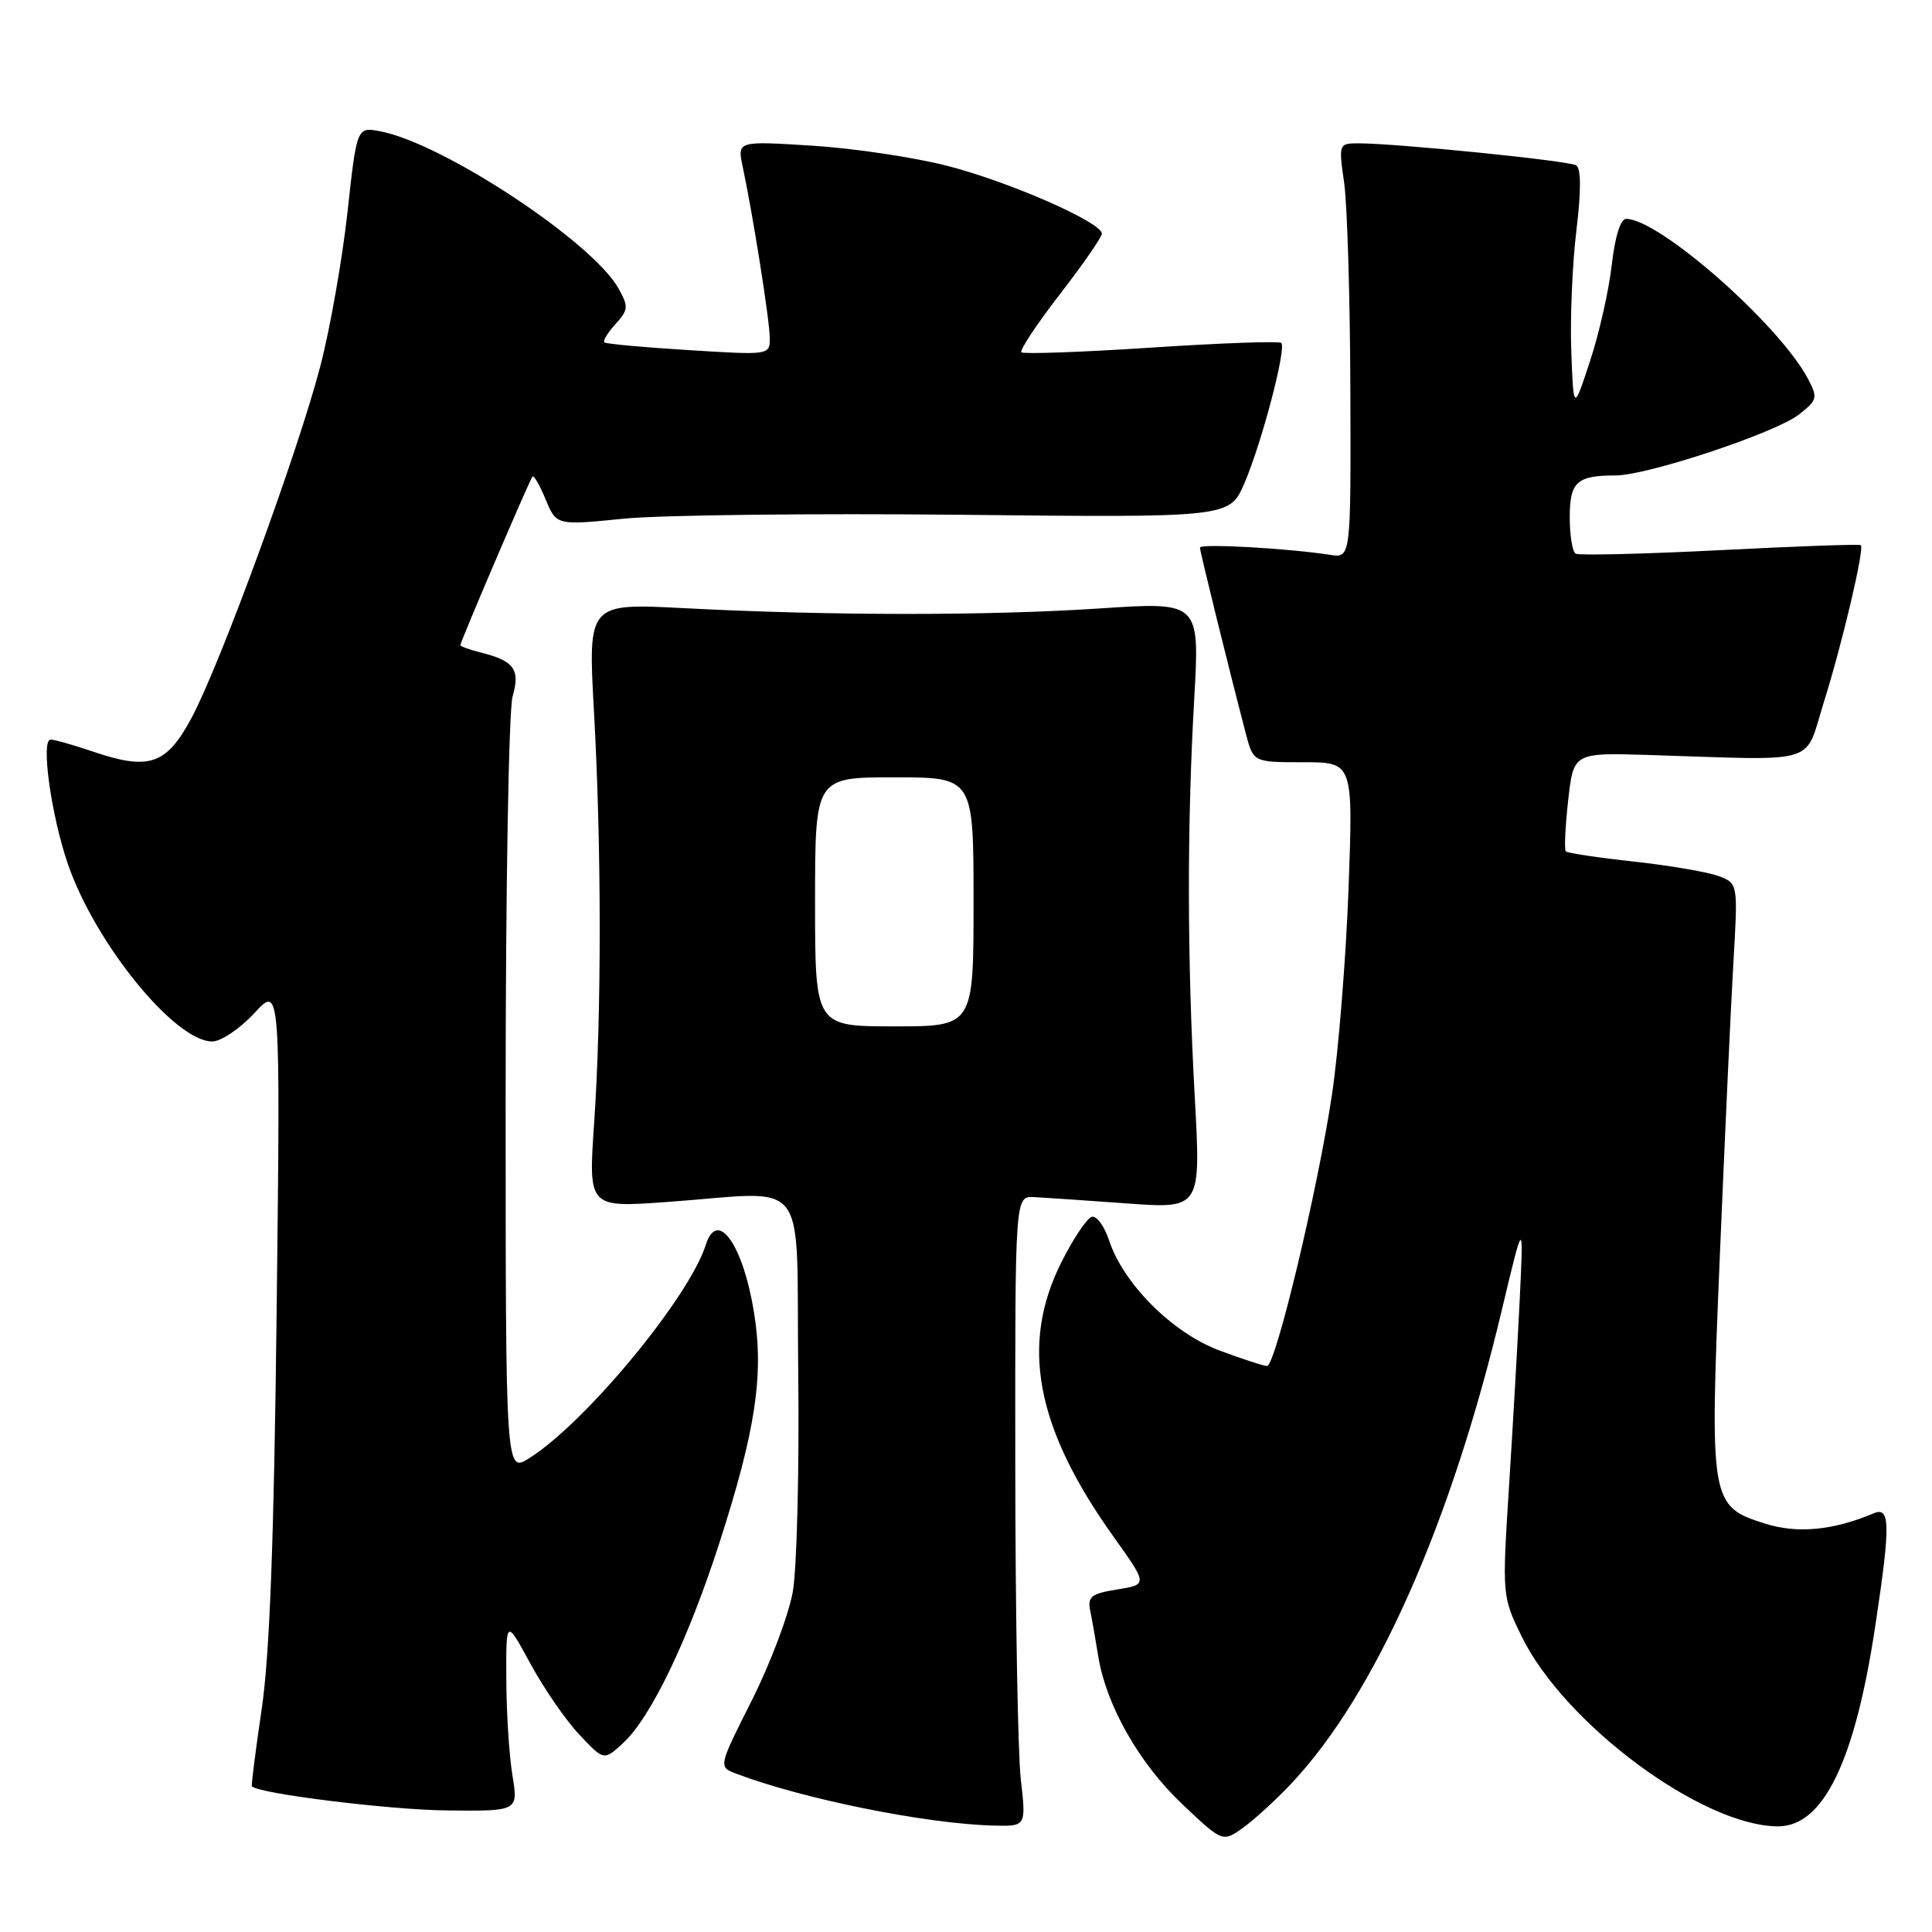 <?xml version="1.0" encoding="UTF-8" standalone="no"?>
<!DOCTYPE svg PUBLIC "-//W3C//DTD SVG 1.1//EN" "http://www.w3.org/Graphics/SVG/1.1/DTD/svg11.dtd" >
<svg xmlns="http://www.w3.org/2000/svg" xmlns:xlink="http://www.w3.org/1999/xlink" version="1.1" viewBox="0 0 256 256">
 <g >
 <path fill="currentColor"
d=" M 171.11 236.33 C 182.25 224.49 192.26 201.96 199.02 173.50 C 201.88 161.50 201.88 161.50 201.38 172.00 C 201.10 177.78 200.46 189.03 199.95 197.00 C 199.04 211.43 199.04 211.52 201.61 216.80 C 207.28 228.43 225.59 242.00 235.61 242.00 C 241.61 242.00 245.79 233.38 248.49 215.41 C 250.52 201.95 250.48 199.58 248.25 200.53 C 242.90 202.79 238.15 203.24 233.89 201.89 C 226.61 199.58 226.53 199.10 227.88 166.57 C 228.53 151.13 229.33 133.68 229.67 127.78 C 230.30 117.06 230.30 117.06 227.74 116.09 C 226.34 115.56 221.30 114.69 216.54 114.17 C 211.78 113.65 207.70 113.04 207.48 112.81 C 207.26 112.59 207.40 109.56 207.79 106.07 C 208.50 99.73 208.50 99.73 218.50 100.04 C 241.42 100.76 239.02 101.49 241.68 93.00 C 244.13 85.20 247.06 72.73 246.57 72.24 C 246.42 72.08 238.02 72.38 227.92 72.90 C 217.81 73.41 209.20 73.62 208.77 73.36 C 208.35 73.10 208.00 70.93 208.00 68.55 C 208.00 63.85 208.93 63.00 214.07 63.00 C 218.27 63.00 235.29 57.35 238.36 54.93 C 240.82 53.00 240.89 52.70 239.56 50.18 C 235.72 42.96 219.85 29.00 215.47 29.00 C 214.73 29.00 213.99 31.35 213.57 35.09 C 213.19 38.44 211.90 44.17 210.69 47.84 C 208.50 54.50 208.50 54.50 208.20 46.53 C 208.04 42.15 208.34 34.96 208.88 30.55 C 209.52 25.22 209.51 22.32 208.85 21.91 C 207.86 21.29 184.88 18.98 179.93 18.99 C 177.40 19.00 177.37 19.09 178.11 24.25 C 178.52 27.14 178.89 39.50 178.93 51.72 C 179.00 73.95 179.00 73.95 176.25 73.52 C 170.66 72.65 159.00 72.00 159.00 72.56 C 159.00 73.10 162.86 88.72 165.09 97.25 C 166.08 101.00 166.08 101.00 172.69 101.00 C 179.30 101.00 179.30 101.00 178.69 117.75 C 178.35 126.96 177.36 139.22 176.50 145.00 C 174.61 157.65 169.02 181.00 167.89 181.00 C 167.44 181.00 164.60 180.07 161.57 178.94 C 155.36 176.62 148.86 170.13 146.96 164.36 C 146.33 162.46 145.29 161.05 144.66 161.24 C 144.02 161.43 142.22 164.11 140.66 167.21 C 135.15 178.16 137.22 189.15 147.54 203.61 C 152.08 209.96 152.08 209.96 148.05 210.61 C 144.62 211.16 144.09 211.56 144.45 213.38 C 144.69 214.54 145.18 217.30 145.53 219.50 C 146.59 225.99 150.96 233.68 156.68 239.08 C 162.01 244.13 162.01 244.13 164.76 242.15 C 166.27 241.06 169.12 238.44 171.11 236.33 Z  M 135.26 235.75 C 134.87 232.31 134.54 213.53 134.53 194.00 C 134.50 158.50 134.50 158.50 137.00 158.62 C 138.38 158.69 143.92 159.07 149.31 159.46 C 159.13 160.17 159.13 160.17 158.31 145.33 C 157.30 126.93 157.28 109.39 158.24 92.62 C 158.97 79.74 158.97 79.74 145.74 80.62 C 130.96 81.60 109.98 81.59 90.70 80.59 C 77.91 79.92 77.91 79.92 78.70 94.21 C 79.71 112.28 79.72 134.25 78.73 148.76 C 77.96 160.01 77.96 160.01 88.23 159.28 C 107.65 157.91 105.46 155.08 105.77 181.92 C 105.92 194.80 105.59 207.85 105.05 210.92 C 104.50 213.99 102.06 220.46 99.62 225.31 C 95.18 234.12 95.18 234.12 97.55 235.02 C 106.43 238.39 122.82 241.69 131.73 241.90 C 135.97 242.00 135.97 242.00 135.26 235.75 Z  M 67.90 235.25 C 67.47 232.64 67.10 226.90 67.09 222.50 C 67.05 214.50 67.05 214.50 70.28 220.44 C 72.05 223.71 74.97 227.95 76.77 229.85 C 80.03 233.32 80.03 233.32 82.62 230.91 C 86.28 227.49 91.17 217.31 95.33 204.42 C 100.12 189.56 101.23 182.22 99.93 174.02 C 98.48 164.93 95.06 160.09 93.52 164.95 C 91.30 171.94 77.63 188.46 70.16 193.20 C 67.00 195.20 67.00 195.20 67.00 145.34 C 67.00 117.92 67.41 94.05 67.92 92.30 C 68.95 88.70 68.14 87.58 63.74 86.47 C 62.23 86.09 61.00 85.65 61.00 85.49 C 61.00 85.03 70.19 63.55 70.56 63.14 C 70.74 62.94 71.53 64.32 72.31 66.20 C 73.74 69.62 73.74 69.62 82.62 68.73 C 87.50 68.24 107.57 68.01 127.21 68.21 C 162.93 68.59 162.93 68.59 164.90 64.01 C 167.19 58.68 170.48 46.15 169.78 45.44 C 169.51 45.18 161.76 45.45 152.56 46.06 C 143.35 46.66 135.61 46.94 135.34 46.68 C 135.08 46.42 137.37 42.96 140.43 39.00 C 143.50 35.04 146.00 31.42 146.00 30.96 C 146.00 29.46 133.68 24.06 125.50 21.97 C 121.10 20.84 113.04 19.64 107.59 19.30 C 97.69 18.68 97.69 18.68 98.41 22.09 C 99.78 28.51 101.99 42.50 102.00 44.78 C 102.00 47.06 101.97 47.06 91.25 46.39 C 85.34 46.03 80.32 45.57 80.09 45.37 C 79.86 45.17 80.52 44.08 81.56 42.94 C 83.27 41.05 83.30 40.63 81.95 38.21 C 78.47 32.02 58.70 18.98 50.39 17.40 C 47.28 16.81 47.28 16.81 46.04 28.15 C 45.35 34.39 43.74 43.55 42.45 48.50 C 39.49 59.87 29.17 88.05 25.38 95.13 C 22.04 101.35 19.76 102.13 12.26 99.57 C 9.72 98.71 7.22 98.00 6.71 98.00 C 5.38 98.00 6.78 108.05 9.00 114.50 C 12.62 125.02 23.18 138.00 28.12 138.00 C 29.28 138.00 31.79 136.31 33.70 134.25 C 37.16 130.50 37.16 130.50 36.66 173.50 C 36.31 204.12 35.73 219.38 34.67 226.50 C 33.86 232.00 33.27 236.59 33.38 236.70 C 34.30 237.67 51.47 239.80 59.09 239.89 C 68.68 240.00 68.68 240.00 67.90 235.25 Z  M 108.00 119.50 C 108.00 103.00 108.00 103.00 118.50 103.00 C 129.00 103.00 129.00 103.00 129.00 119.50 C 129.00 136.00 129.00 136.00 118.50 136.00 C 108.00 136.00 108.00 136.00 108.00 119.50 Z "/>
</g>
</svg>